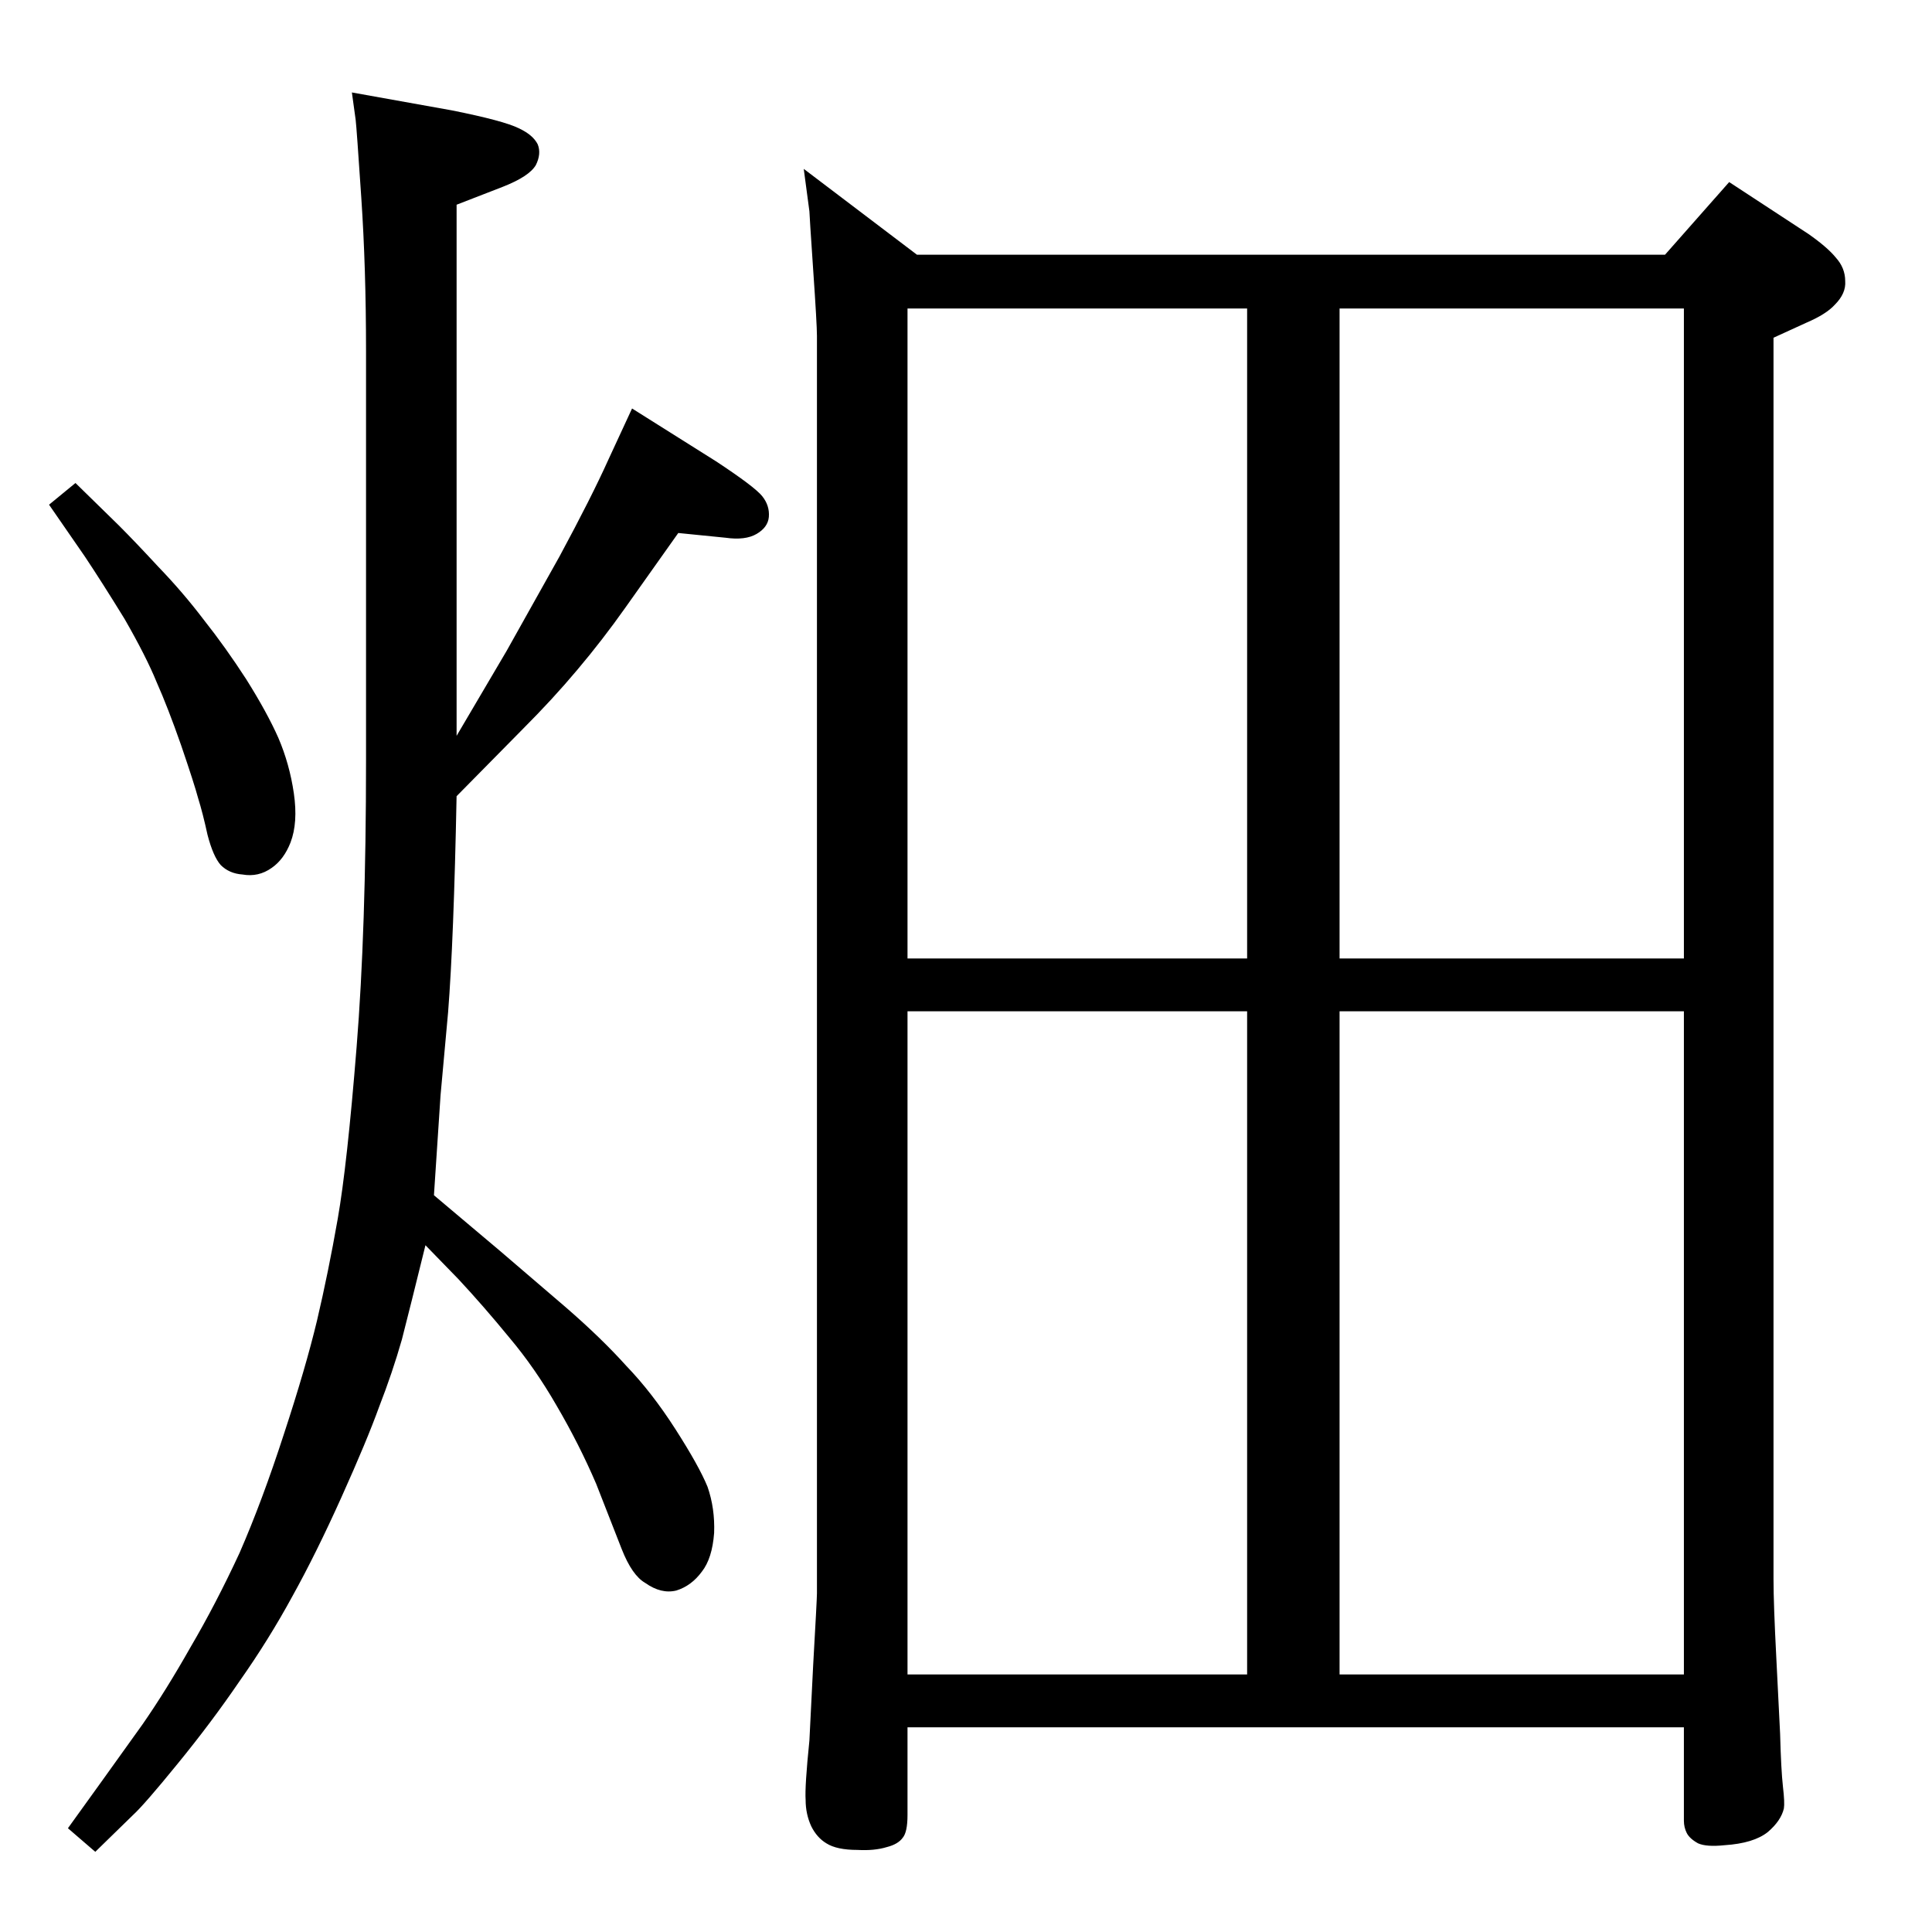 <?xml version="1.0" standalone="no"?>
<!DOCTYPE svg PUBLIC "-//W3C//DTD SVG 1.1//EN" "http://www.w3.org/Graphics/SVG/1.1/DTD/svg11.dtd" >
<svg xmlns="http://www.w3.org/2000/svg" xmlns:xlink="http://www.w3.org/1999/xlink" version="1.1" viewBox="0 -410 2048 2048">
  <g transform="matrix(1 0 0 -1 0 1638)">
   <path fill="currentColor"
d="M1785 217h-823v-93q0 -18 -5 -24q-5 -7 -17 -10q-13 -4 -31 -3q-22 0 -33 7q-10 6 -16 18q-6 13 -6 28q-1 14 4 63l4 80q4 70 4 76v1333q0 12 -4 70q-4 59 -4 62l-6 45l120 -91h793l68 77l84 -55q20 -14 29 -25q10 -11 10 -25q1 -13 -11 -25q-9 -10 -30 -19l-35 -16
v-1316q0 -26 3 -84l4 -80q1 -38 3 -56q2 -17 1 -23q-3 -13 -17 -25q-15 -12 -46 -14q-19 -2 -28 2q-9 5 -12 11t-3 13v99zM1420 273h365v703h-365v-703zM1322 273v703h-360v-703h360zM1420 1032h365v689h-365v-689zM1322 1032v689h-360v-689h360zM80 1536l46 -45
q17 -17 42 -44q26 -27 48 -56q23 -29 45 -63q22 -35 34 -62q12 -28 16.5 -59t-3.5 -52q-7 -18 -20 -27q-14 -10 -31 -7q-14 1 -23 10q-8 9 -14 32q-5 23 -10 39q-4 15 -18 56q-14 40 -26 67q-11 27 -34 67q-24 39 -42 66l-38 55zM719 1483l-56 -79q-24 -34 -51 -66
q-26 -31 -58 -63l-70 -71q-3 -153 -9 -229l-8 -88l-7 -106l70 -59l70 -60q38 -33 64 -62q27 -28 52 -67t34 -61q8 -23 7 -49q-2 -27 -13 -41q-11 -15 -27 -20q-16 -4 -33 8q-14 8 -25 36l-27 69q-18 42 -42 83q-23 40 -50 72q-27 33 -54 62l-35 36q-16 -65 -25 -100
q-10 -35 -24 -71q-13 -36 -40 -96t-52 -105q-25 -46 -56 -90q-30 -44 -66 -88q-35 -43 -47 -54l-40 -39l-29 25l36 50l43 60q25 36 51 82q27 46 52 100q24 55 47 126q23 70 35 120q12 51 22 108t20 182q10 124 10 304v434q0 88 -5 162q-5 75 -6 83l-4 29l106 -19
q55 -11 71 -19q15 -7 20 -17q4 -10 -2 -22q-7 -12 -35 -23l-49 -19v-563l53 90l56 100q34 63 52 103l25 54l89 -56q41 -27 49 -37t7 -22q-1 -11 -13 -18t-33 -4z" />
  </g>

</svg>
